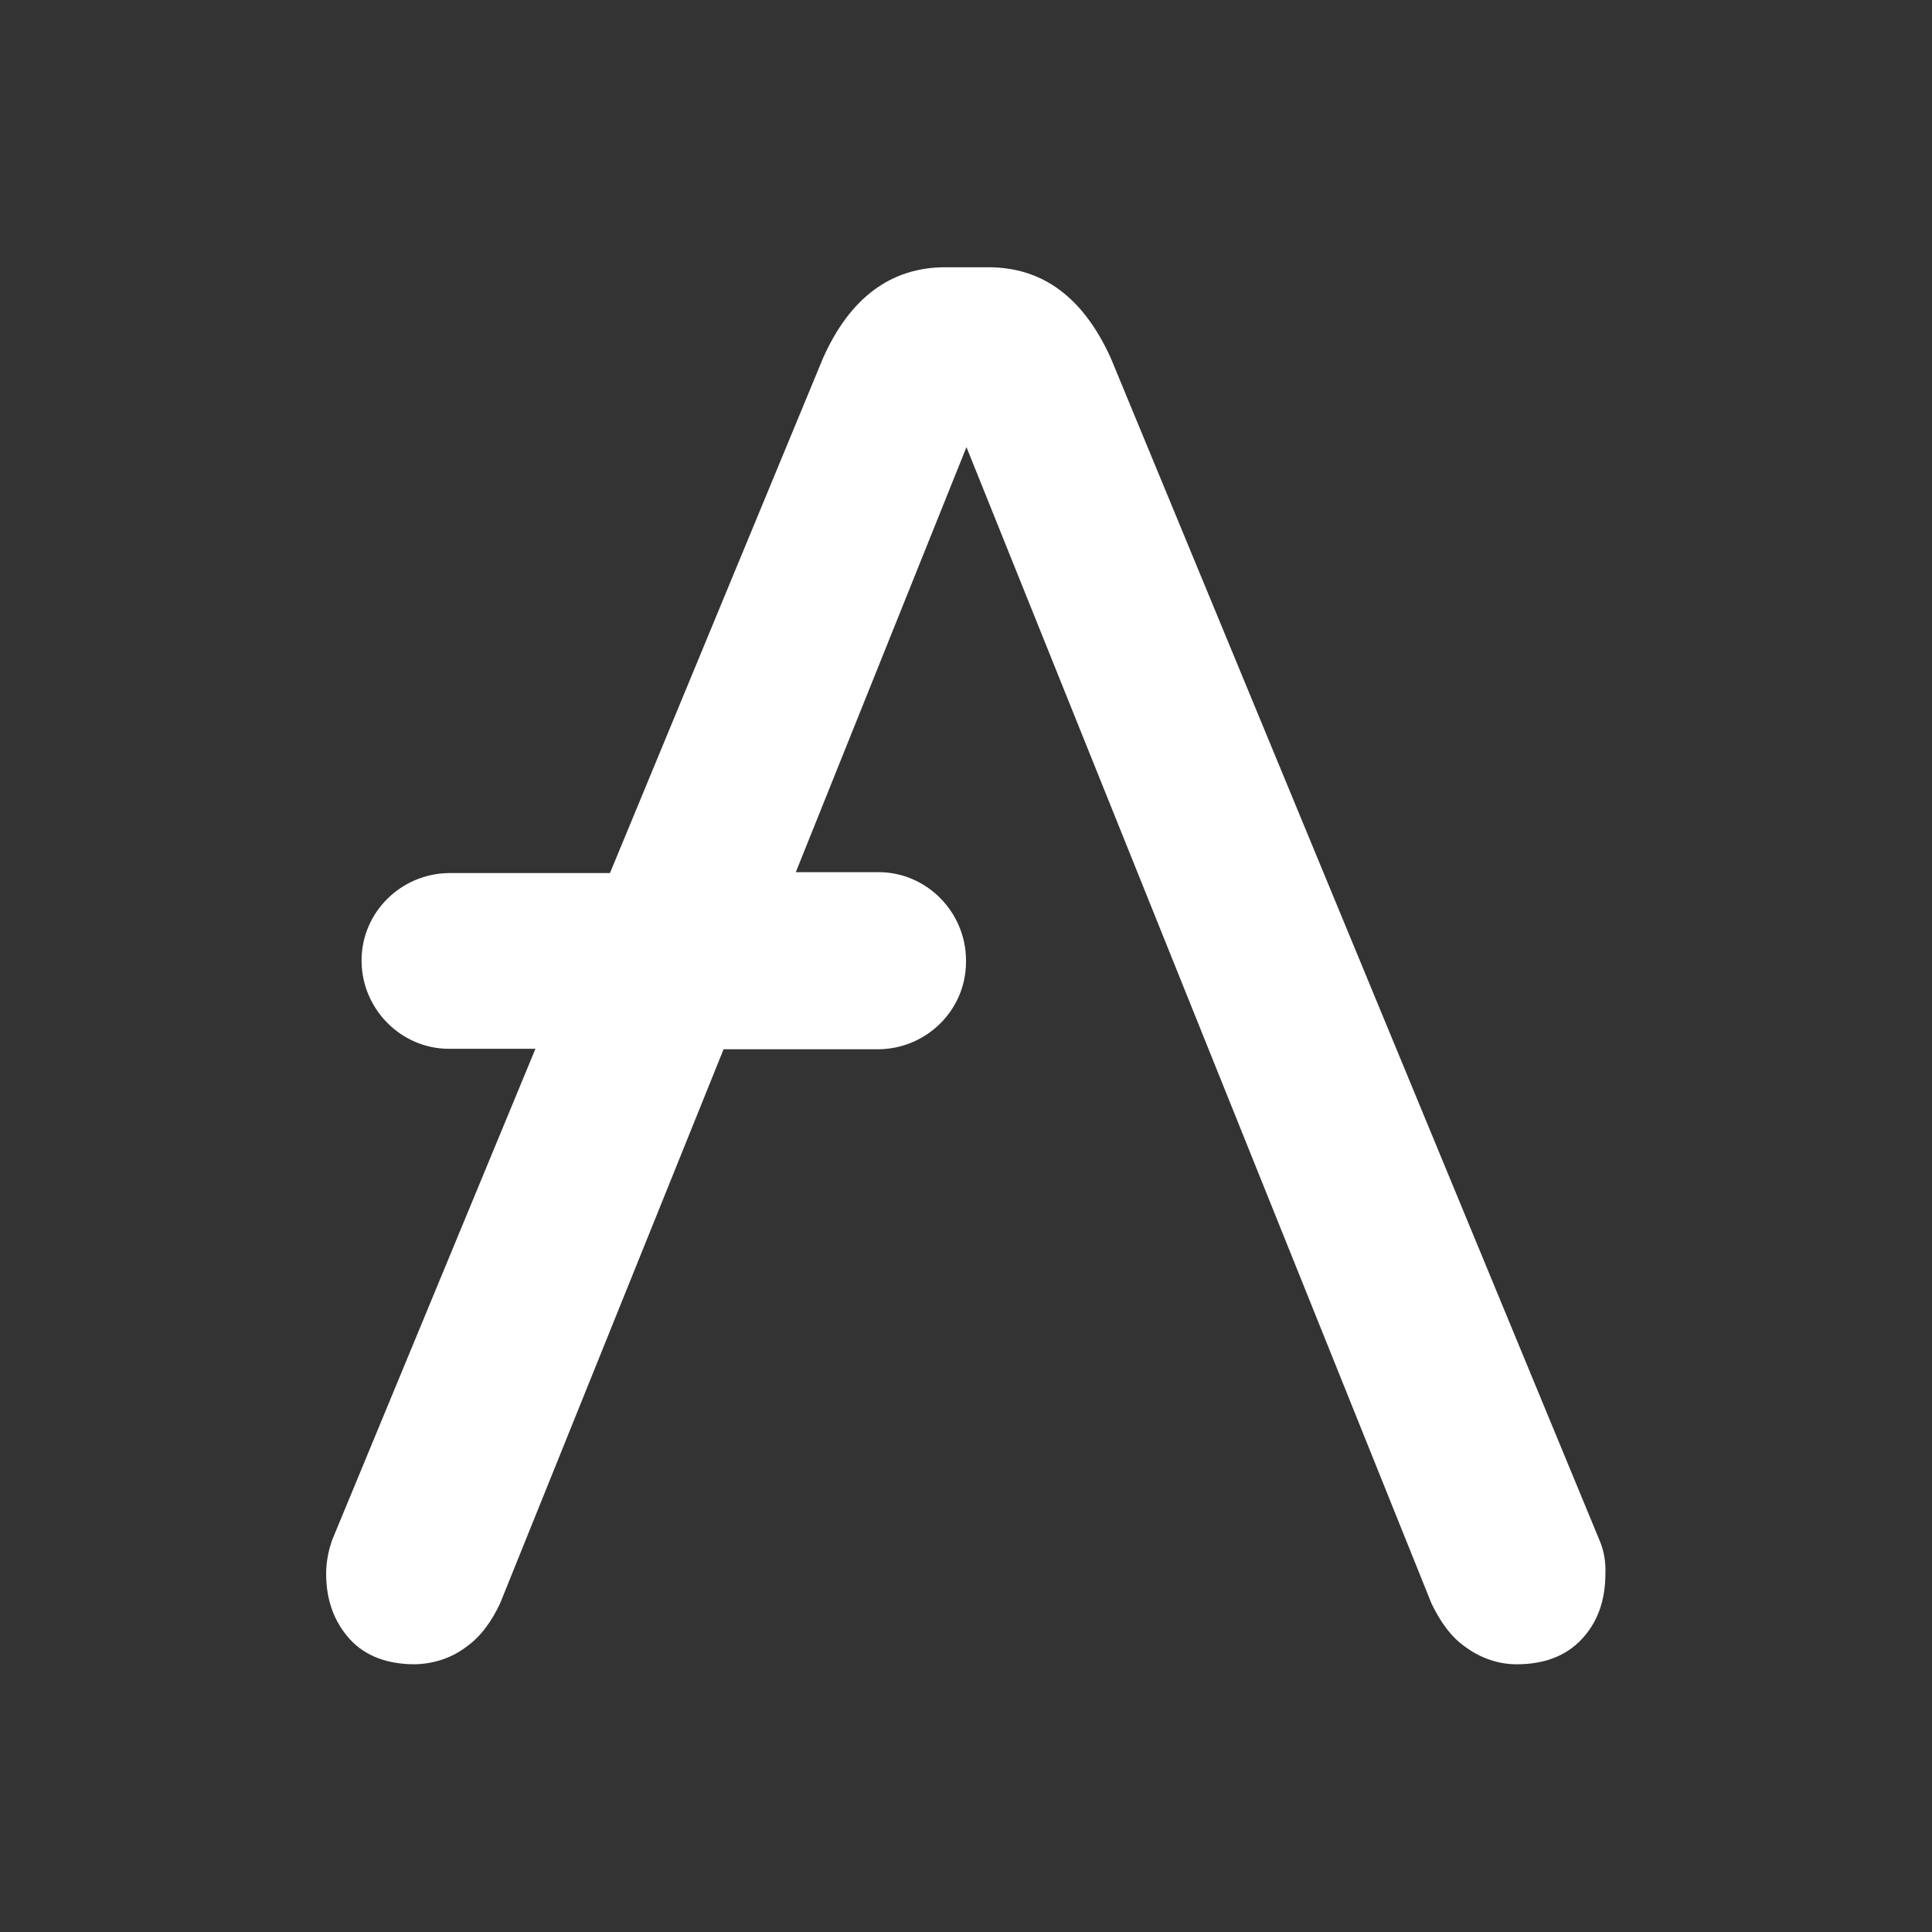 <?xml version="1.0" encoding="utf-8"?>
<!-- Generator: Adobe Illustrator 25.4.1, SVG Export Plug-In . SVG Version: 6.00 Build 0)  -->
<svg version="1.1" id="Layer_1" xmlns="http://www.w3.org/2000/svg" xmlns:xlink="http://www.w3.org/1999/xlink" x="0px" y="0px"
	 viewBox="0 0 42 42" style="enable-background:new 0 0 42 42;" xml:space="preserve">
<rect x="0" y="0" width="42" height="42" fill="#333333" stroke="none"/>
<style type="text/css">
	.st0{fill:#FFFFFF;}
</style>
<path class="st0" d="M34.77,33.48L24.15,7.79c-0.6-1.33-1.49-1.98-2.66-1.98h-0.94c-1.17,0-2.07,0.65-2.66,1.98l-4.63,11.19h-3.5
	c-1.04,0.01-1.9,0.85-1.9,1.9v0.02c0.01,1.04,0.86,1.9,1.9,1.9h1.88L7.22,33.48c-0.08,0.23-0.13,0.48-0.13,0.73
	c0,0.6,0.19,1.07,0.52,1.43c0.33,0.36,0.81,0.54,1.41,0.54c0.4-0.01,0.78-0.13,1.09-0.36c0.34-0.23,0.58-0.58,0.76-0.96l4.86-12.05
	h3.37c1.04-0.01,1.9-0.85,1.9-1.9v-0.05c-0.01-1.04-0.86-1.9-1.9-1.9h-1.8l3.71-9.24l10.11,25.14c0.19,0.39,0.42,0.73,0.76,0.96
	c0.32,0.23,0.7,0.36,1.09,0.36c0.6,0,1.07-0.18,1.41-0.54c0.34-0.36,0.52-0.83,0.52-1.43C34.91,33.96,34.87,33.71,34.77,33.48z"/>
</svg>
